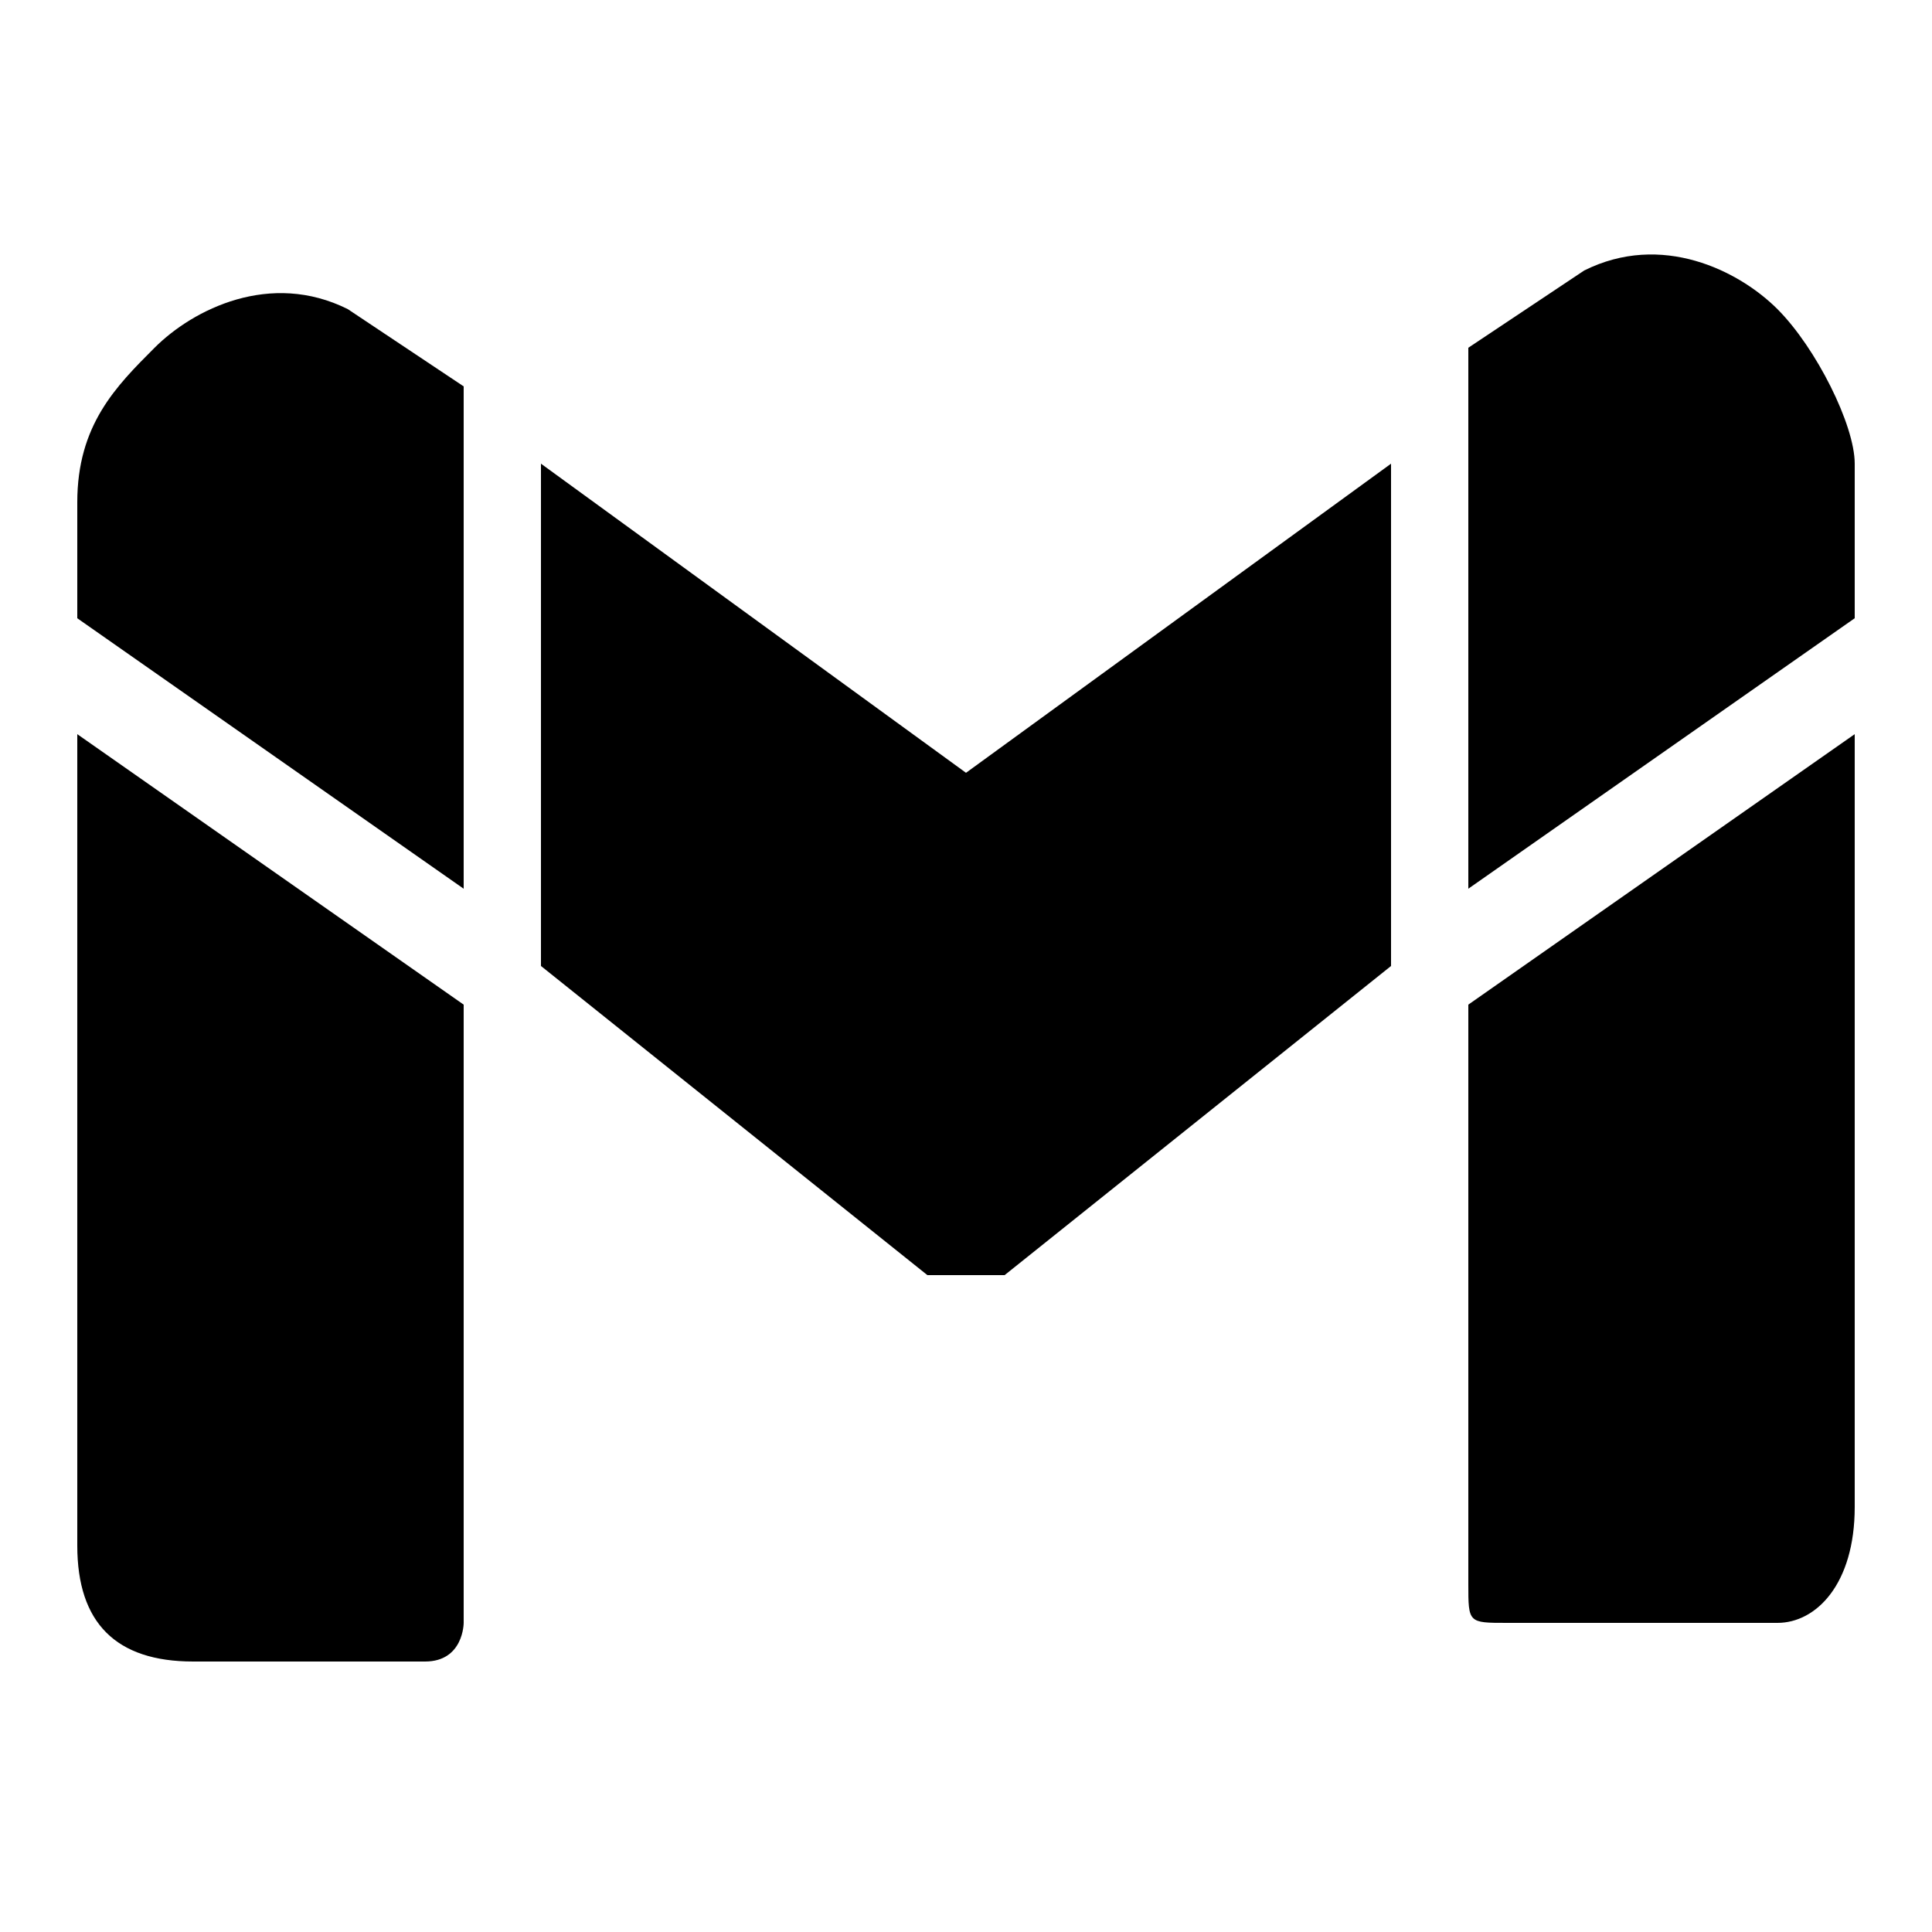 <svg xmlns="http://www.w3.org/2000/svg" viewBox="0 0 50 50"><path d="M12 23V10L9 8C7 7 5 8 4 9s-2 2-2 4v3l10 7zm26 0 10-7v-4c0-1-1-3-2-4s-3-2-5-1l-3 2v14zm-24 2 10 8h2l10-8V12l-11 8-11-8v13zm24 1v15c0 1 0 1 1 1h7c1 0 2-1 2-3V19l-10 7zm-26 0L2 19v21c0 2 1 3 3 3h6c1 0 1-1 1-1V26z"/></svg>